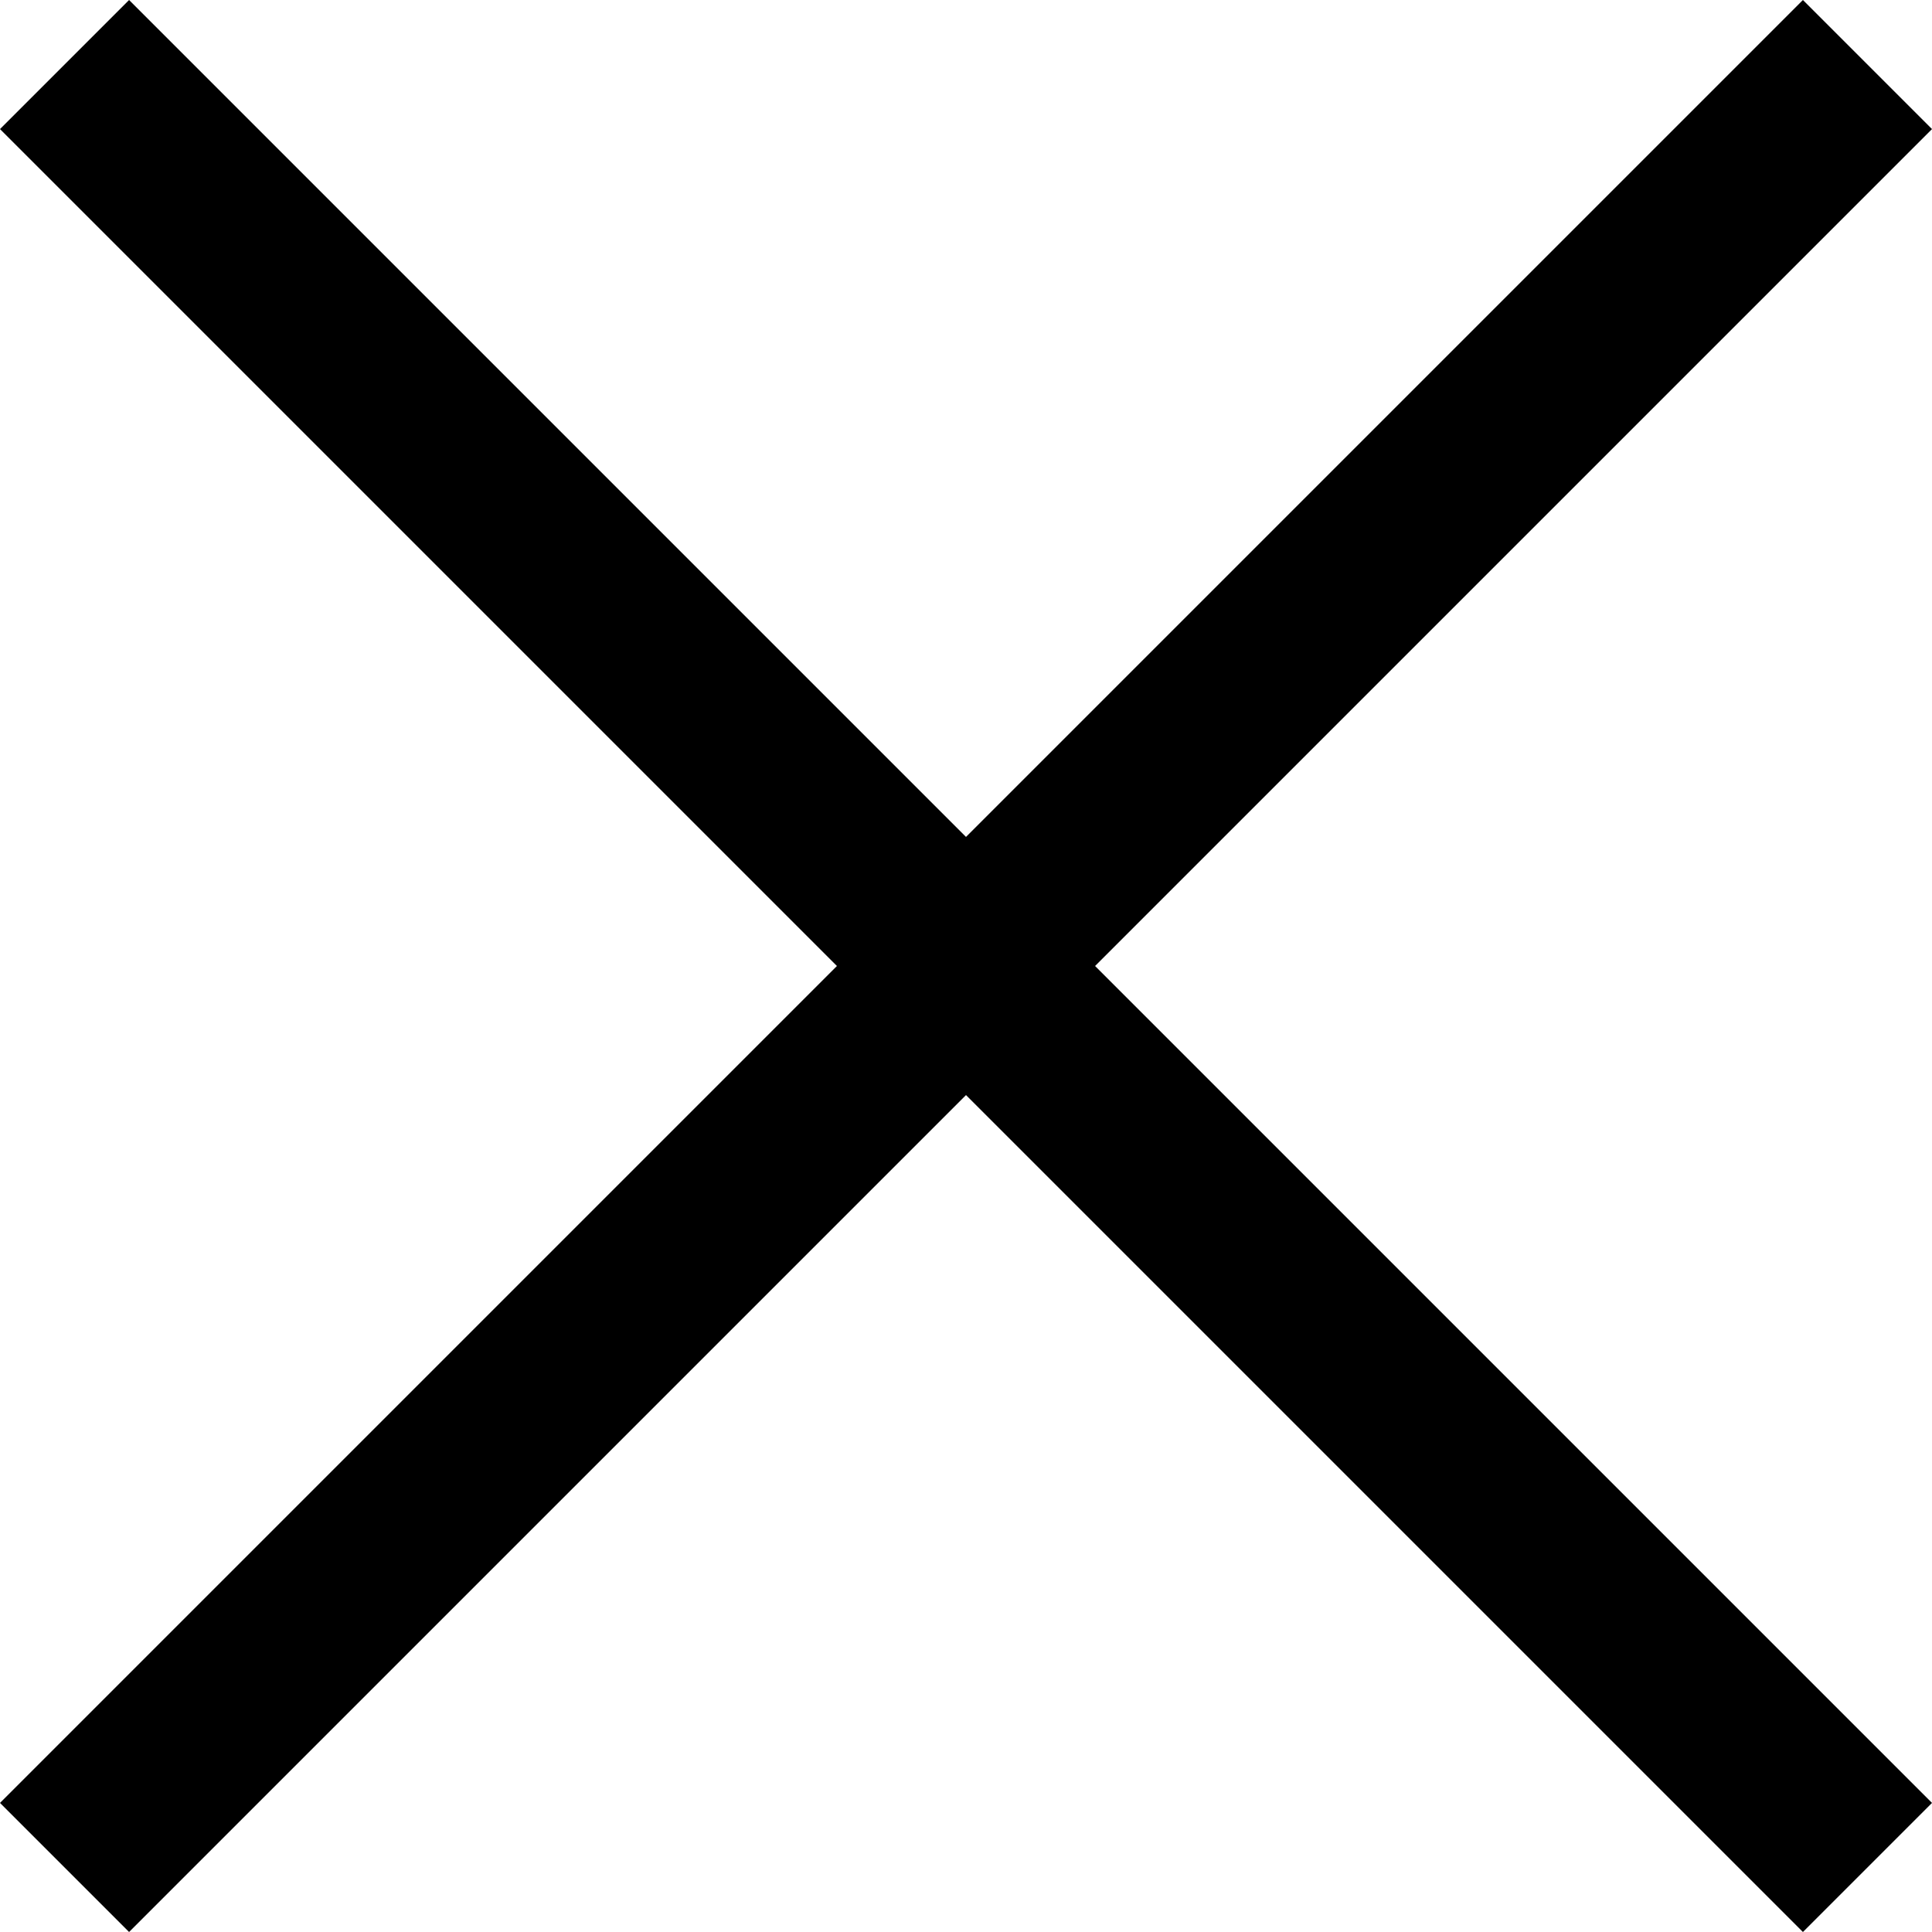<svg data-name="Layer 1" xmlns="http://www.w3.org/2000/svg" viewBox="0 0 838.2 838.2">
  <path d="M838.2 56l-56-56-363.1 363.1L56 0 0 56l363.1 363.1L0 782.2l56 56 363.1-363.1 363.1 363.1 56-56-363.1-363.1z"/>
</svg>
